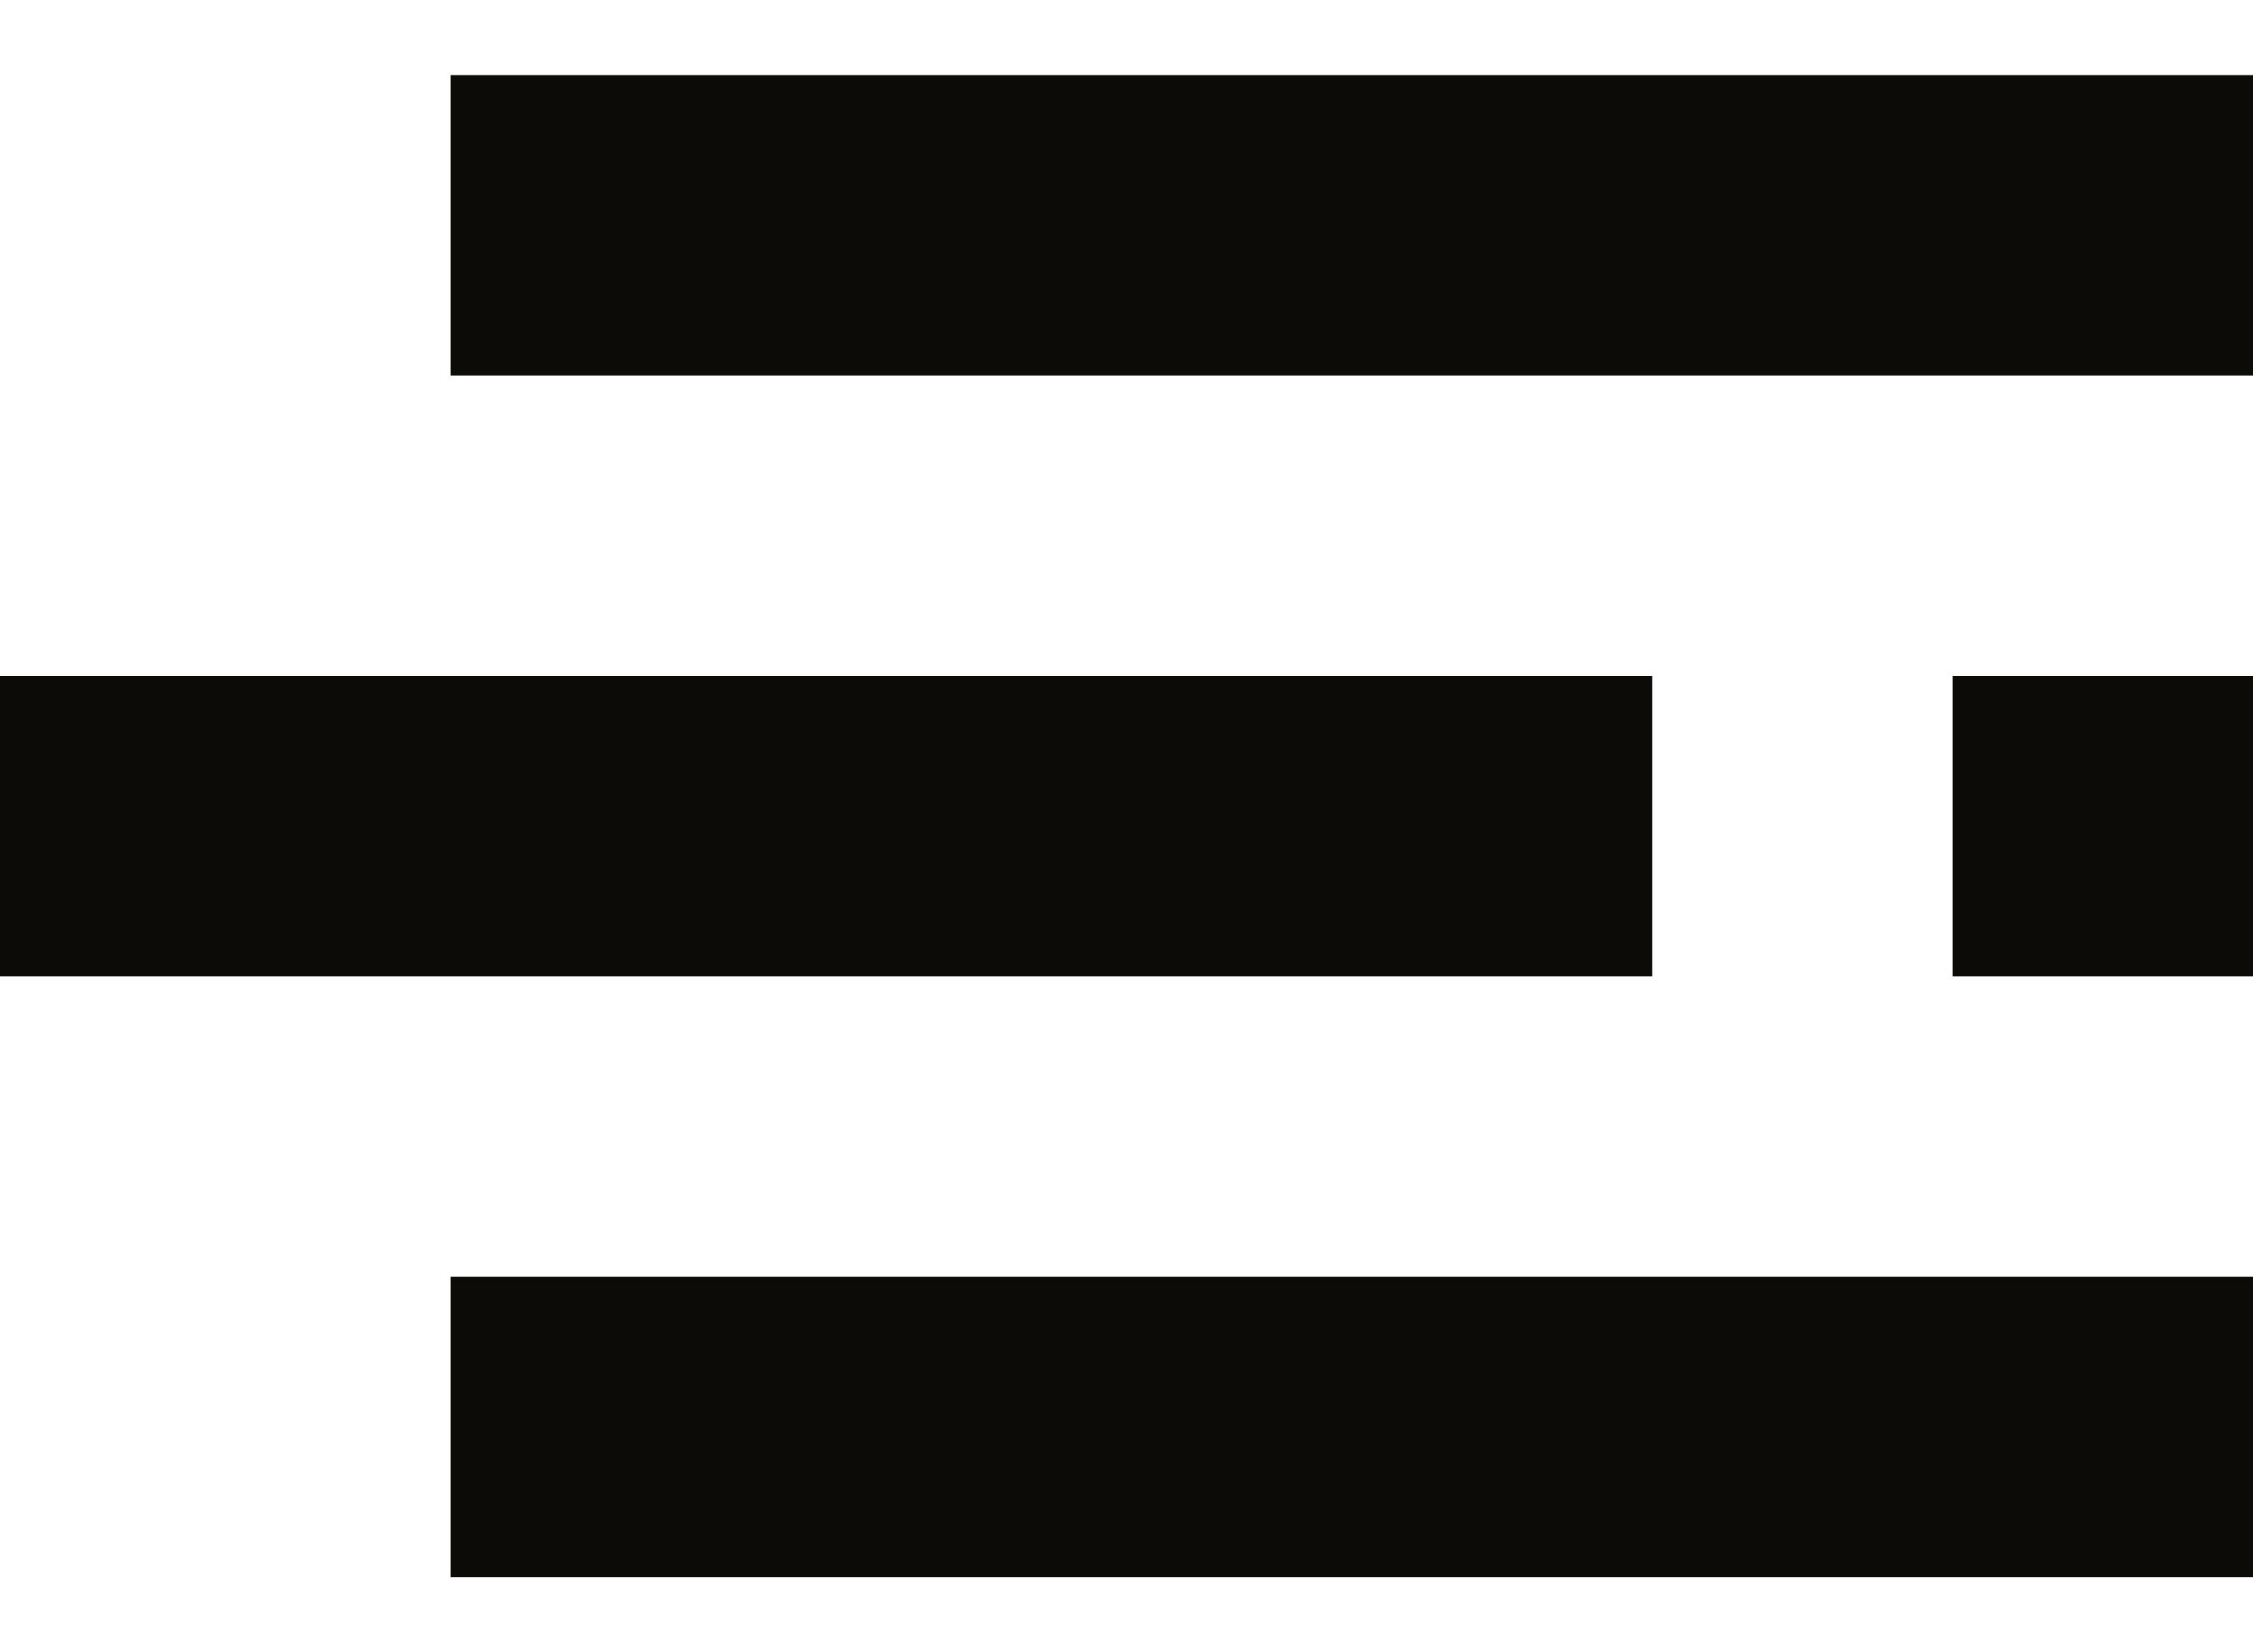 <svg width="15" height="11" viewBox="0 0 15 11" fill="none" xmlns="http://www.w3.org/2000/svg">
<rect x="3" y="0.5" width="12" height="2" fill="#0C0B08"/>
<rect y="4.5" width="11" height="2" fill="#0C0B08"/>
<rect x="13" y="4.5" width="2" height="2" fill="#0C0B08"/>
<rect x="3" y="8.5" width="12" height="2" fill="#0C0B08"/>
</svg>
